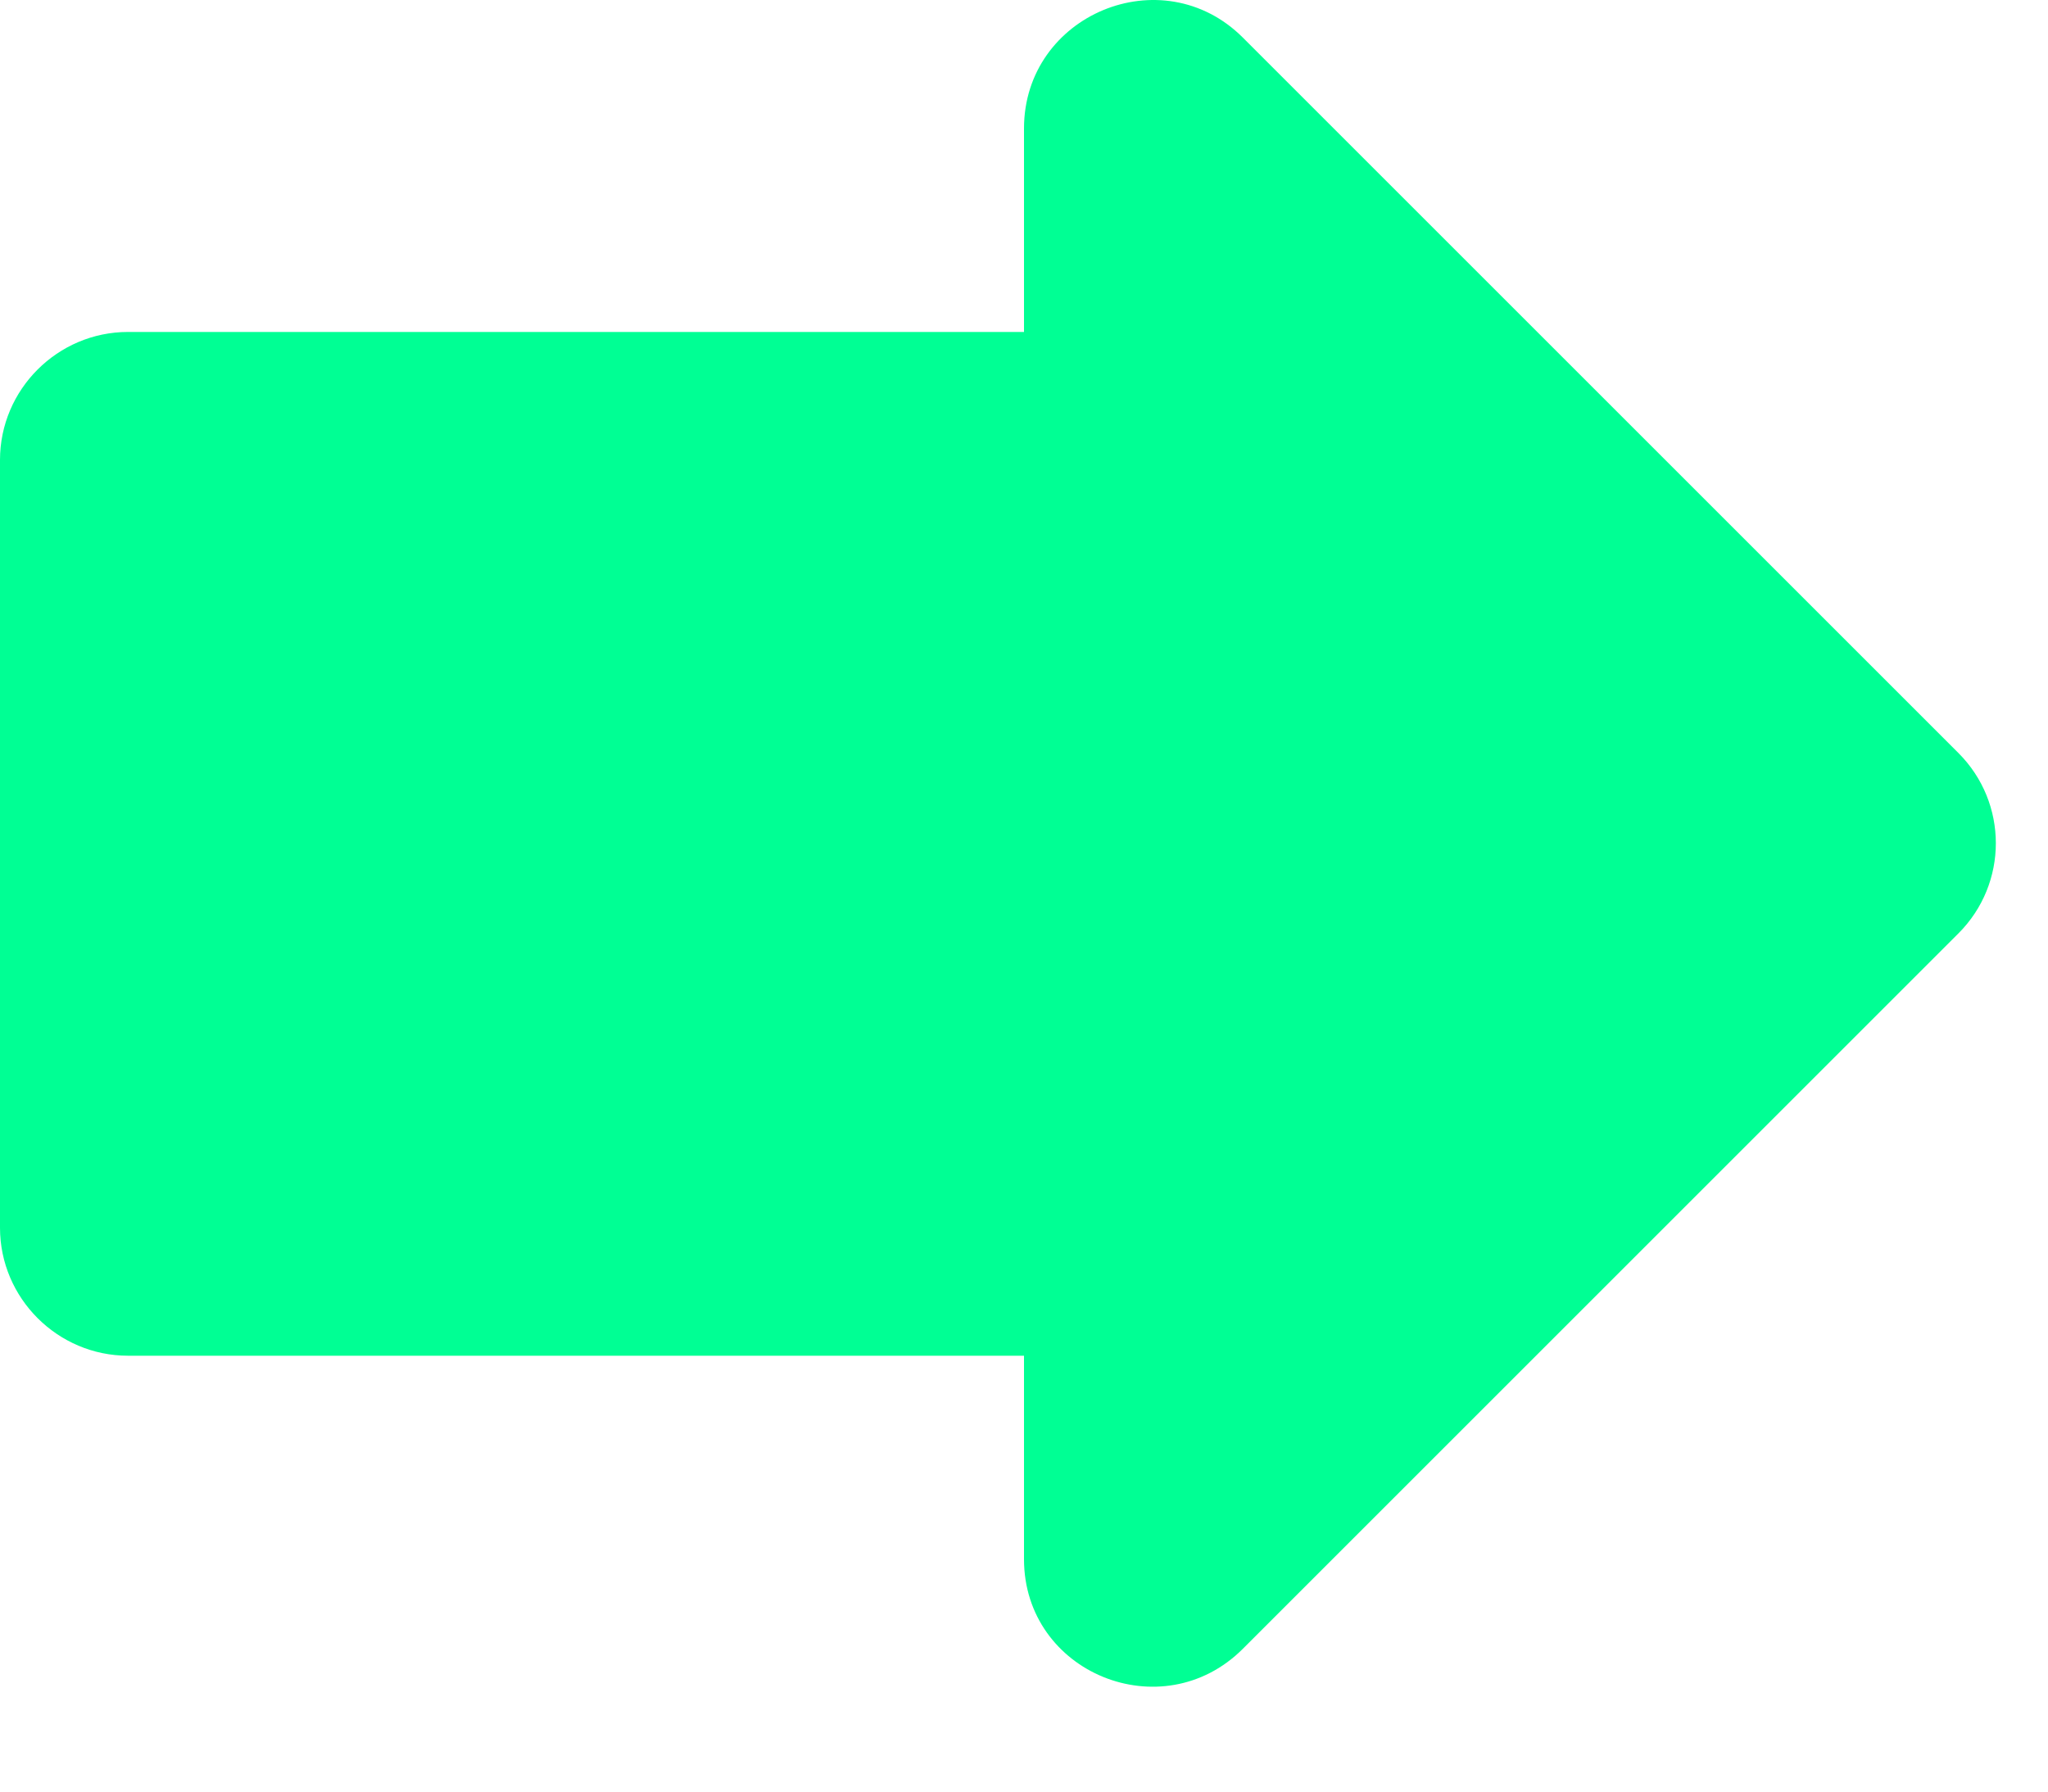 <svg width="16" height="14" viewBox="0 0 16 14" fill="none" xmlns="http://www.w3.org/2000/svg">
<path d="M8 2.594V1.004C8 0.114 9.08 -0.336 9.71 0.294L15.3 5.884C15.69 6.274 15.69 6.904 15.3 7.294L9.71 12.884C9.08 13.514 8 13.074 8 12.184V10.594H1C0.45 10.594 0 10.144 0 9.594V3.594C0 3.044 0.45 2.594 1 2.594H8Z" fill="#00FF94"/>
</svg>

